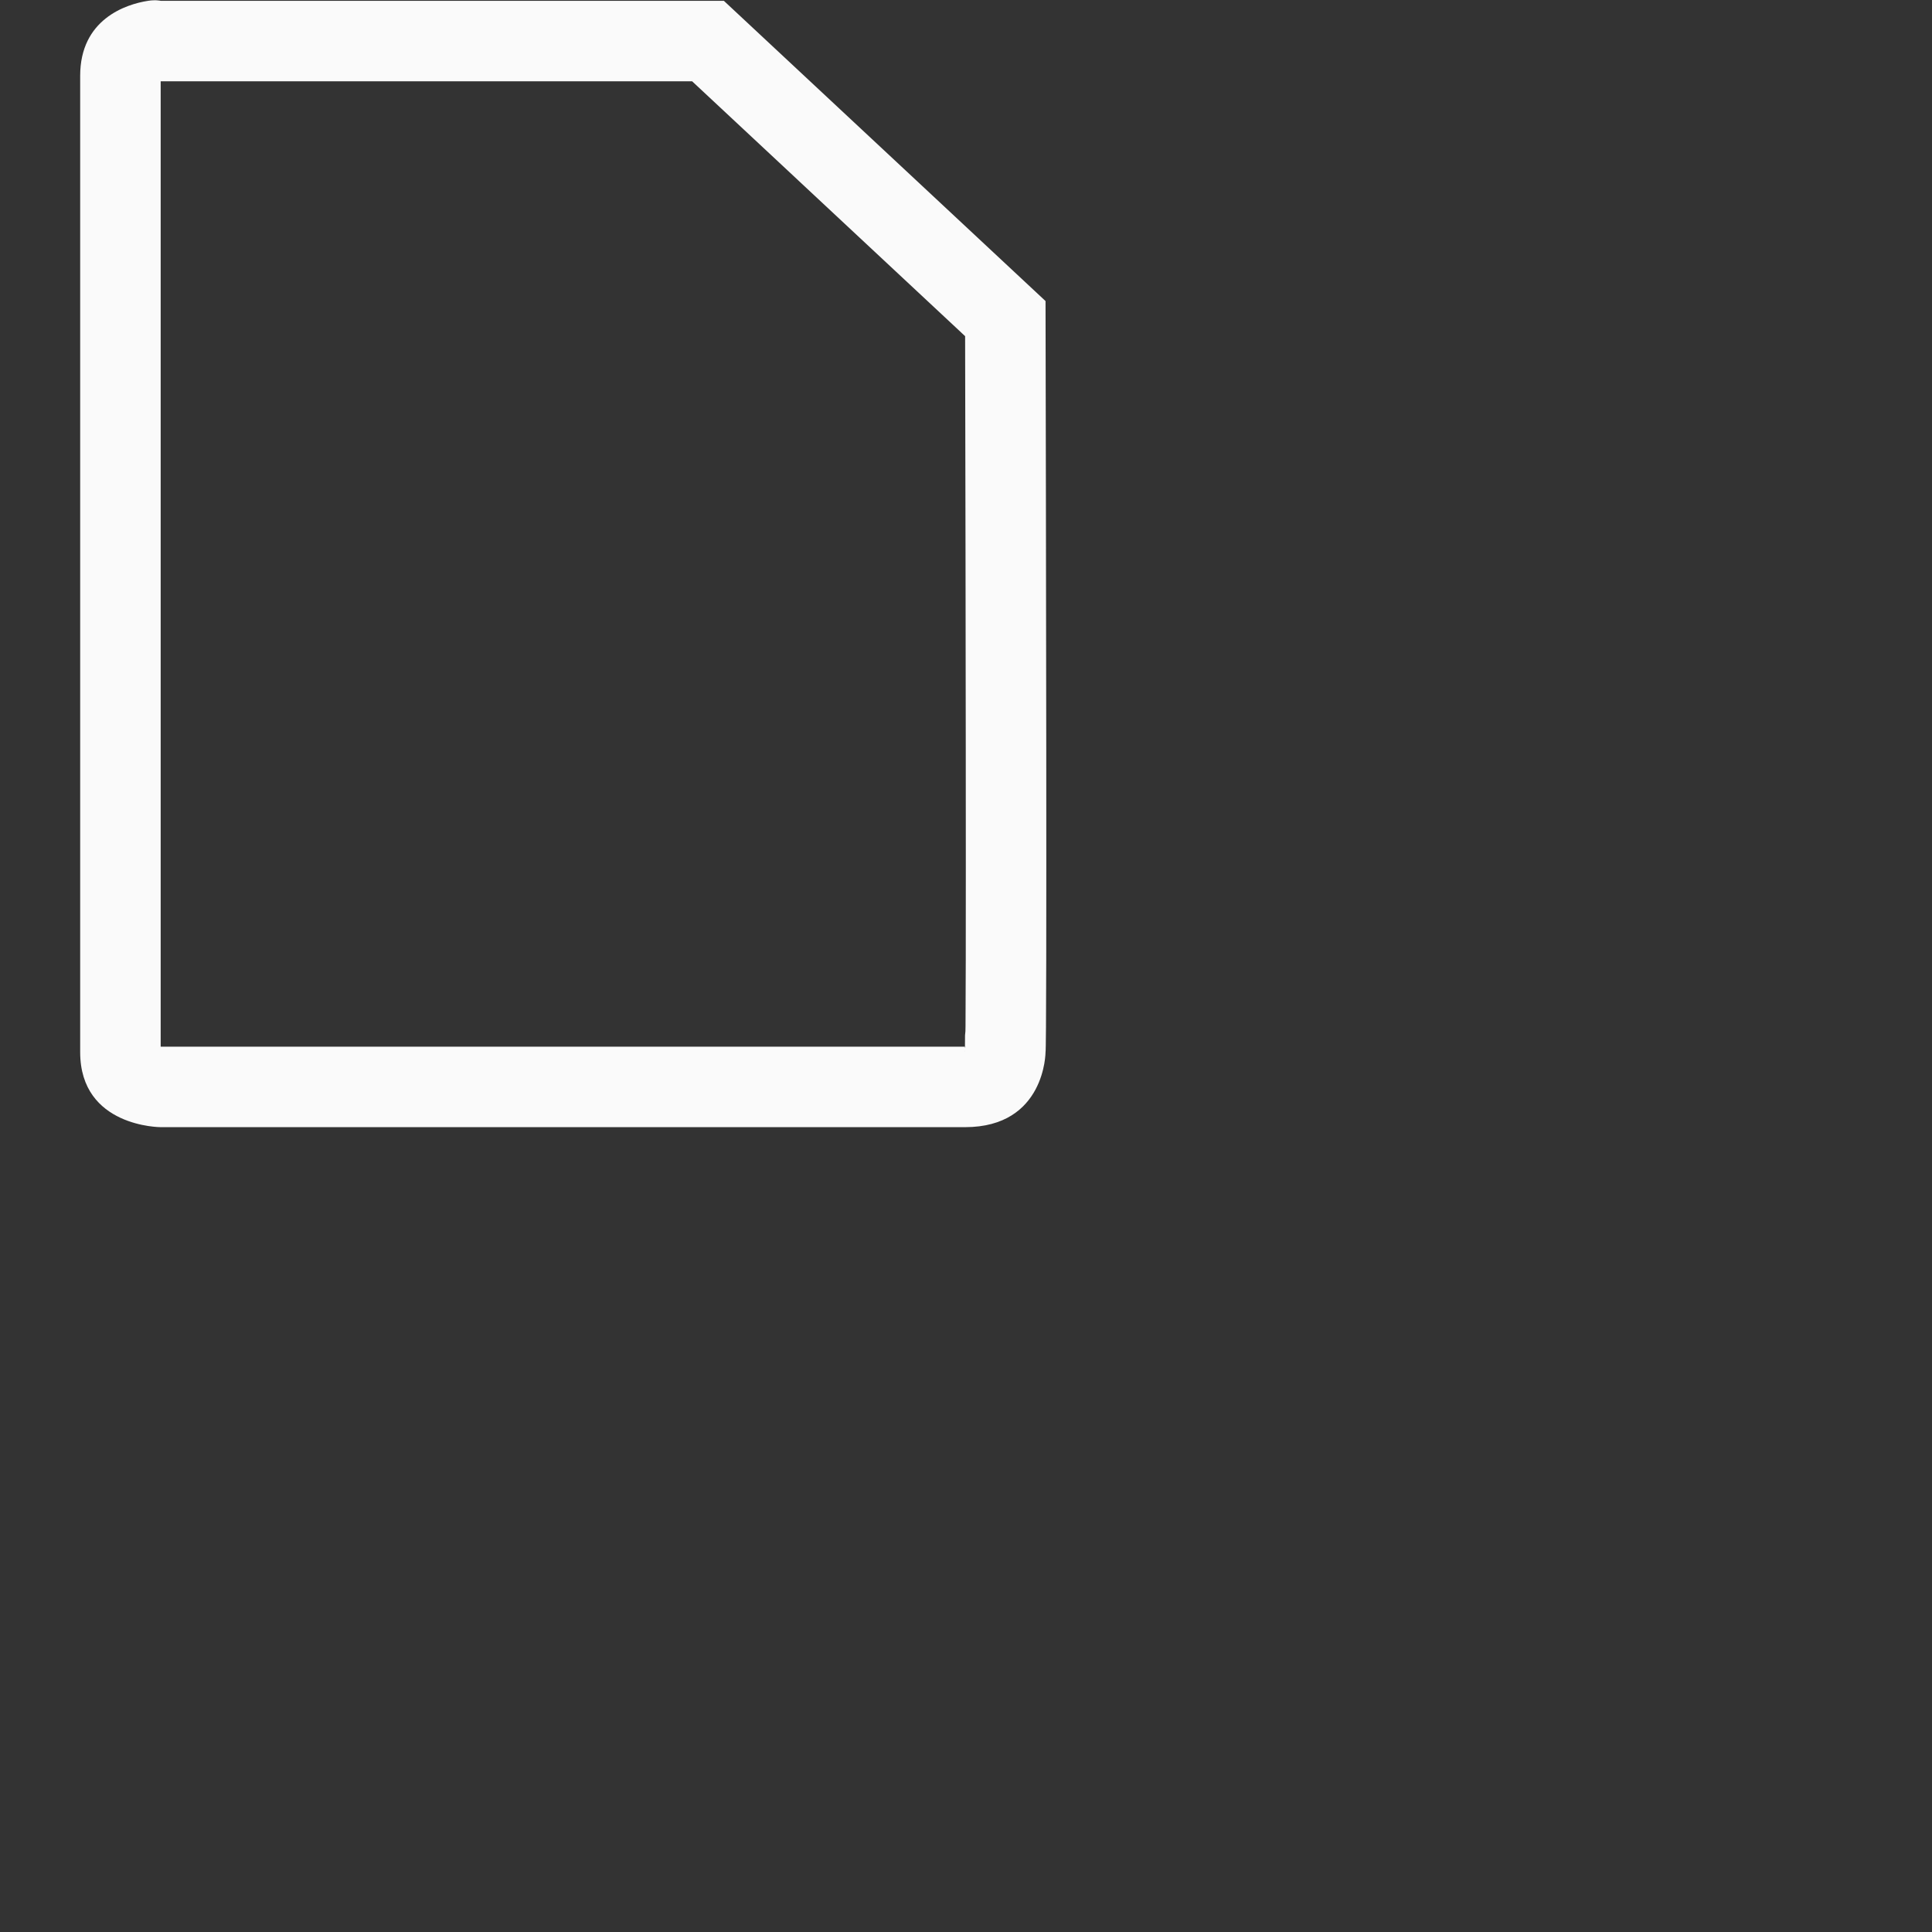 <?xml version="1.0" encoding="UTF-8"?>
<svg width="24px" height="24px" viewBox="0 0 24 24" version="1.1" xmlns="http://www.w3.org/2000/svg" xmlns:xlink="http://www.w3.org/1999/xlink">
    <rect x="0" y="0" width="24" height="24" fill="#333333" stroke="none"/>
    <!-- Generator: Sketch 51.3 (57544) - http://www.bohemiancoding.com/sketch -->
    <title>snap-page</title>
    <desc>Created with Sketch.</desc>
    <defs></defs>
    <g id="snap-page" stroke="none" stroke-width="1" fill="none" fill-rule="evenodd">
        <g id="53" transform="translate(5.fafafa, 5.fafafa)" fill="#fafafa" fill-rule="nonzero">
            <path d="M1.996,1.01 L1.996,13.002 L11.987,13.002 C11.987,13 11.988,12.953 11.988,12.861 C11.993,12.827 11.994,12.796 11.994,12.747 C11.995,12.558 11.996,12.282 11.997,11.927 C11.998,11.282 11.998,10.387 11.997,9.281 C11.996,7.749 11.993,6.09 11.989,4.176 L8.598,1.01 L1.996,1.01 Z M1.92,12.98 C1.92,12.98 1.922,12.981 1.924,12.982 L1.92,12.98 Z M11.988,13.018 C11.989,13.014 11.991,13.009 11.993,13.002 C11.991,13.002 11.99,13.002 11.988,13.002 L11.988,13.018 Z M11.982,13.063 C11.985,13.055 11.988,13.04 11.988,13.069 L11.988,13.053 C11.986,13.056 11.984,13.06 11.982,13.063 Z M1.84,0.01 C1.934,-0.005 1.996,0.01 1.996,0.01 L8.992,0.01 L12.988,3.74 C12.993,6.116 13.007,13.027 12.988,13.07 C12.988,13.07 12.987,14.002 11.988,14.002 L1.996,14.002 C1.996,14.002 0.996,14.003 0.996,13.07 L0.996,0.941 C0.996,0.242 1.559,0.053 1.84,0.01 Z" id="Shape"></path>
        </g>
    </g>
</svg>